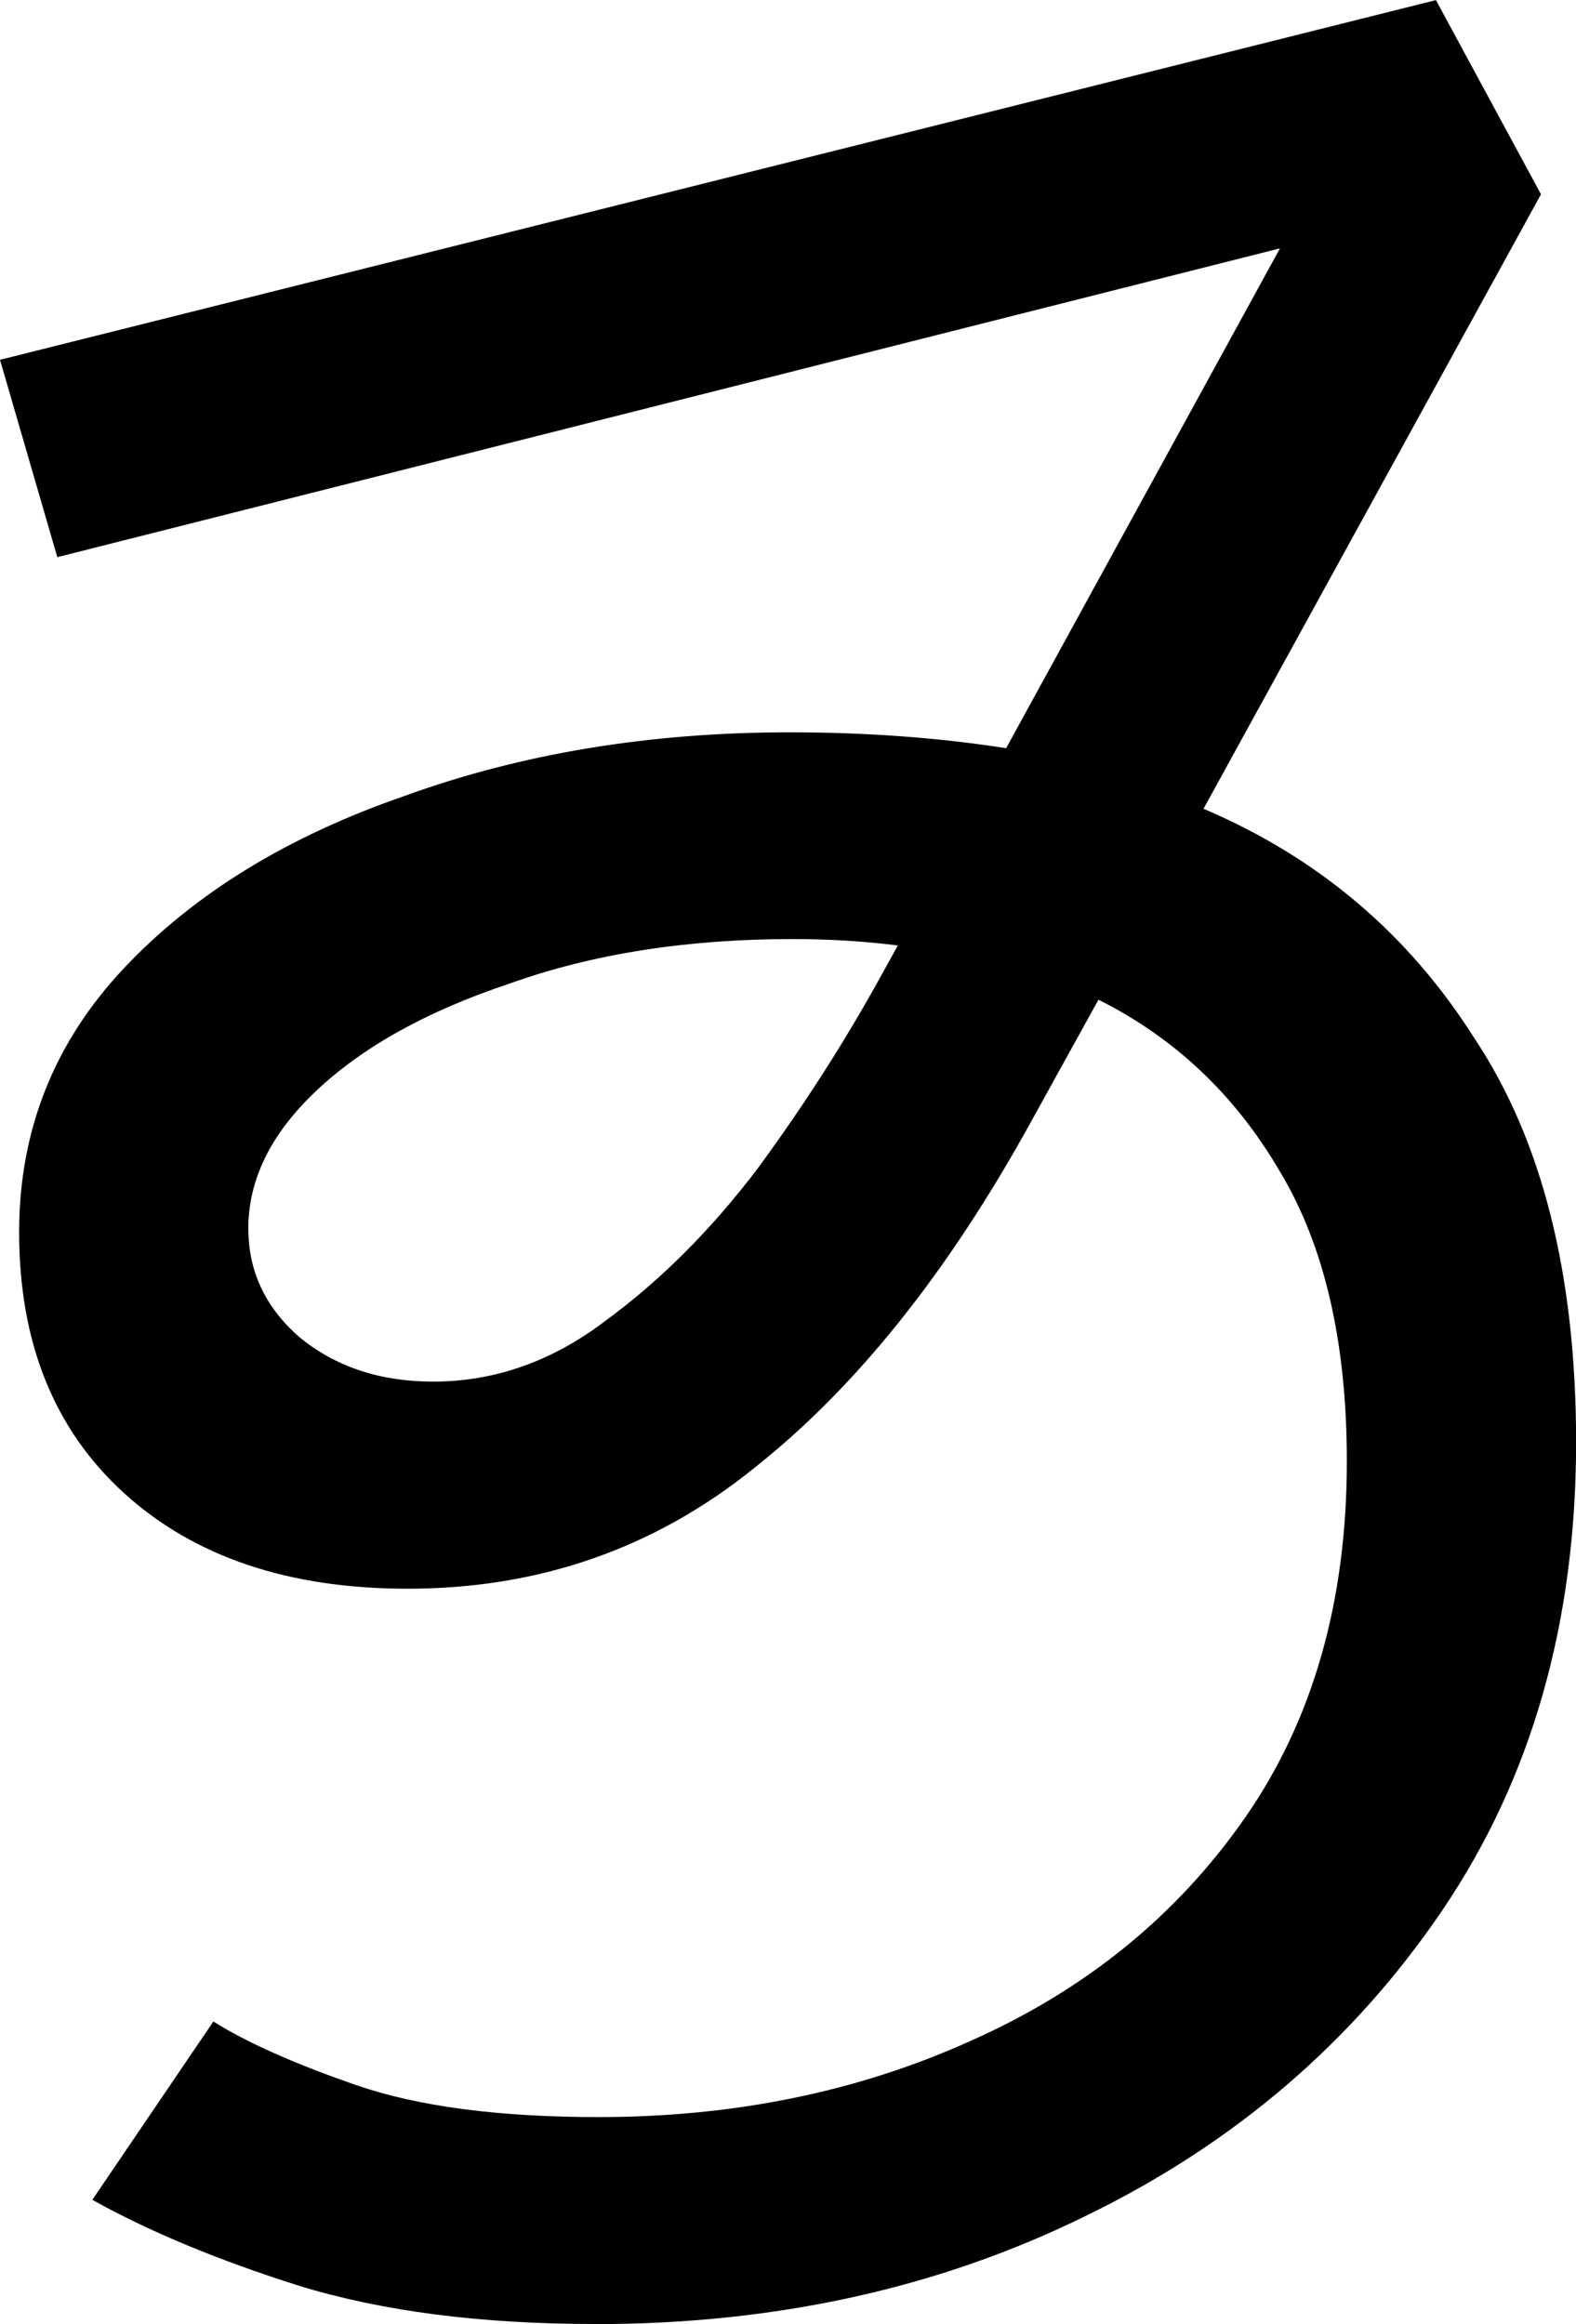 <svg width="17.462mm" height="25.753mm" version="1.1" viewBox="0 0 17.462 25.753" xmlns="http://www.w3.org/2000/svg">
 <g transform="translate(-32.528 -22.619)" stroke-width=".265" aria-label="𞋢">
  <path d="m39.125 48.372q-1.905 0-3.281-0.423-1.341-0.423-2.293-0.953l1.341-1.976q0.564 0.353 1.587 0.706t2.681 0.353q2.258 0 4.128-0.847 1.905-0.847 3.034-2.469 1.129-1.623 1.129-3.951 0-1.976-0.741-3.21-0.741-1.27-2.011-1.905l-0.741 1.341q-1.376 2.505-3.069 3.845-1.658 1.341-3.845 1.341-1.976 0-3.14-1.058t-1.164-2.893q0-1.693 1.164-2.928 1.164-1.235 3.104-1.905 1.94-0.706 4.269-0.706 1.27 0 2.399 0.176l3.034-5.539-13.547 3.422-0.635-2.187 15.91-3.986 1.164 2.152-3.739 6.809q1.905 0.811 2.999 2.54 1.129 1.693 1.129 4.48 0 2.999-1.482 5.186-1.482 2.187-3.951 3.387-2.434 1.199-5.433 1.199zm-3.845-12.136q0 0.706 0.564 1.199 0.6 0.494 1.482 0.494 1.023 0 1.905-0.67 0.917-0.67 1.693-1.693 0.776-1.058 1.376-2.152l0.176-0.318q-0.564-0.071-1.164-0.071-1.764 0-3.14 0.494-1.376 0.459-2.152 1.199-0.741 0.706-0.741 1.517z"/>
 </g>
</svg>
